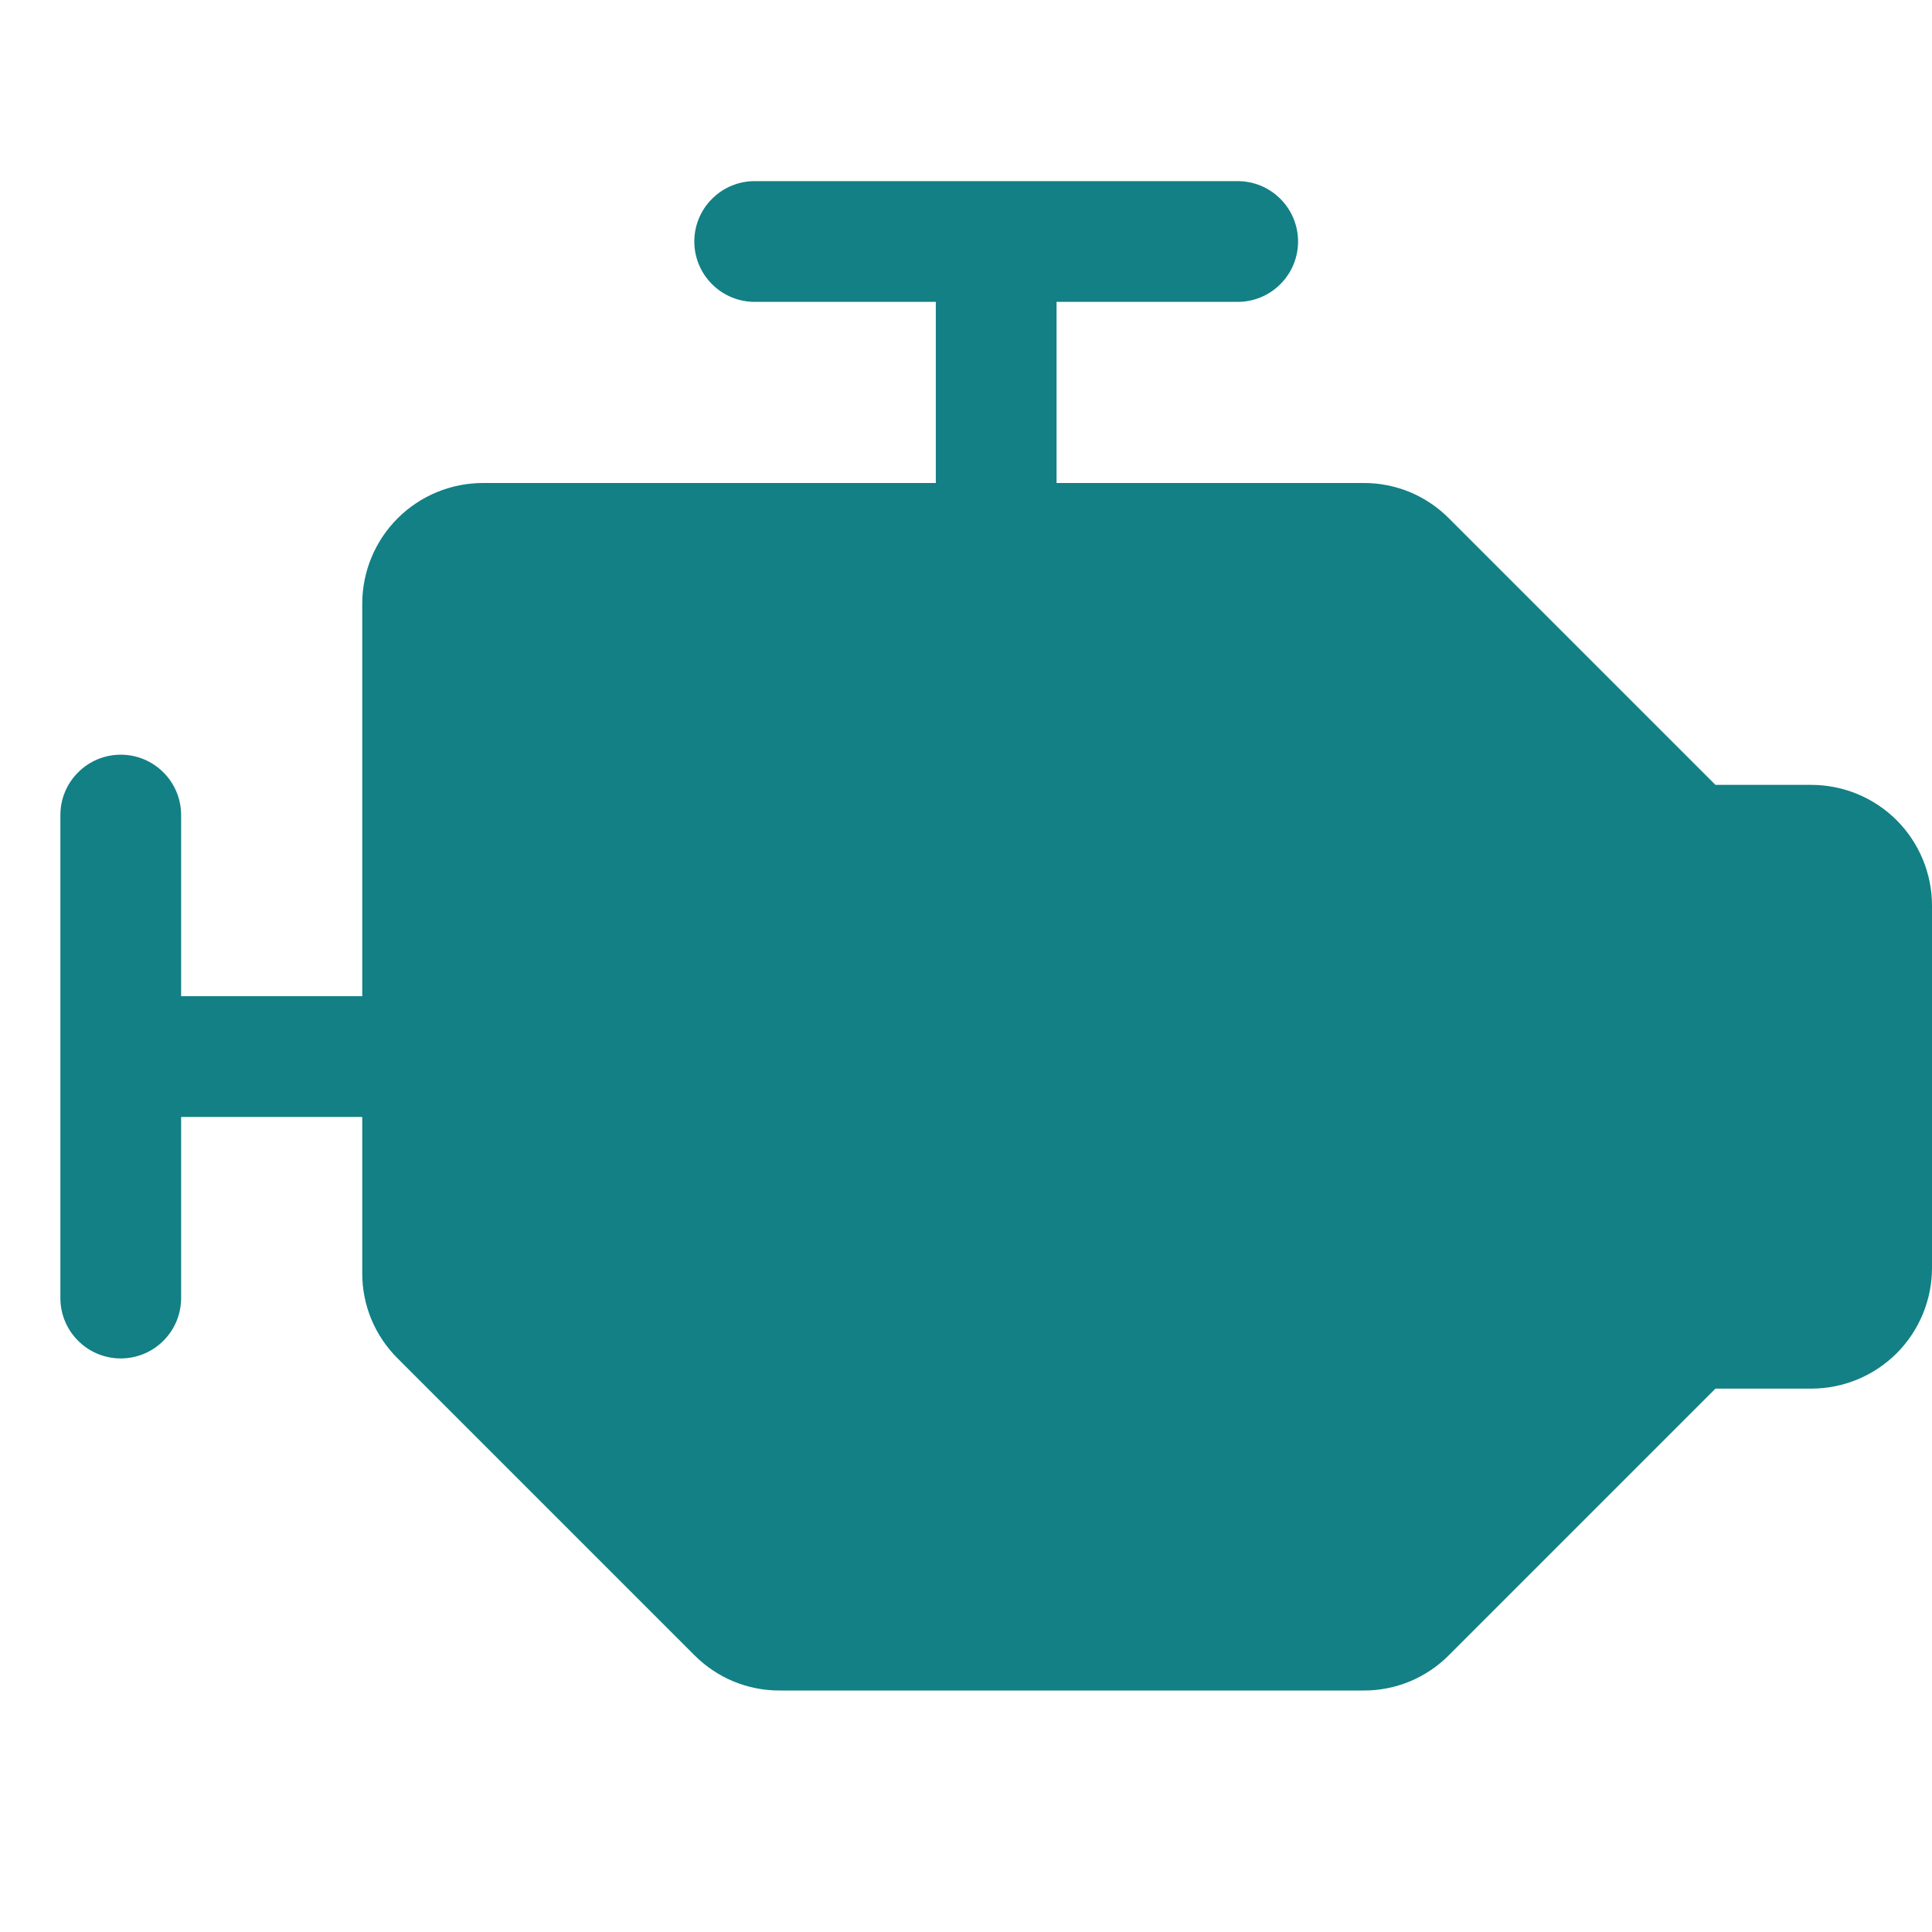 <svg width="24" height="24" viewBox="0 0 24 24" fill="none" xmlns="http://www.w3.org/2000/svg">
<g id="Icon/Engine">
<path id="Vector" d="M24 11.25V15.75C24 16.148 23.842 16.529 23.561 16.811C23.279 17.092 22.898 17.25 22.5 17.25H21.31L18 20.56C17.861 20.7 17.696 20.811 17.514 20.887C17.332 20.962 17.137 21.001 16.94 21H9.685C9.488 21.001 9.293 20.962 9.111 20.887C8.929 20.811 8.764 20.7 8.625 20.56L4.94 16.875C4.8 16.736 4.689 16.571 4.613 16.389C4.538 16.207 4.499 16.012 4.5 15.815V13.875H2.25V16.125C2.25 16.324 2.171 16.515 2.03 16.655C1.89 16.796 1.699 16.875 1.5 16.875C1.301 16.875 1.11 16.796 0.97 16.655C0.829 16.515 0.75 16.324 0.75 16.125V10.125C0.75 9.926 0.829 9.735 0.97 9.595C1.11 9.454 1.301 9.375 1.5 9.375C1.699 9.375 1.89 9.454 2.03 9.595C2.171 9.735 2.25 9.926 2.25 10.125V12.375H4.5V7.5C4.5 7.102 4.658 6.721 4.939 6.439C5.221 6.158 5.602 6 6 6H11.625V3.75H9.375C9.176 3.75 8.985 3.671 8.845 3.53C8.704 3.39 8.625 3.199 8.625 3C8.625 2.801 8.704 2.61 8.845 2.47C8.985 2.329 9.176 2.25 9.375 2.25H15.375C15.574 2.25 15.765 2.329 15.905 2.47C16.046 2.61 16.125 2.801 16.125 3C16.125 3.199 16.046 3.39 15.905 3.53C15.765 3.671 15.574 3.75 15.375 3.75H13.125V6H16.94C17.137 5.999 17.332 6.038 17.514 6.113C17.696 6.189 17.861 6.3 18 6.44L21.31 9.75H22.5C22.898 9.75 23.279 9.908 23.561 10.189C23.842 10.471 24 10.852 24 11.25Z" fill="#128085"/>
</g>
</svg>

